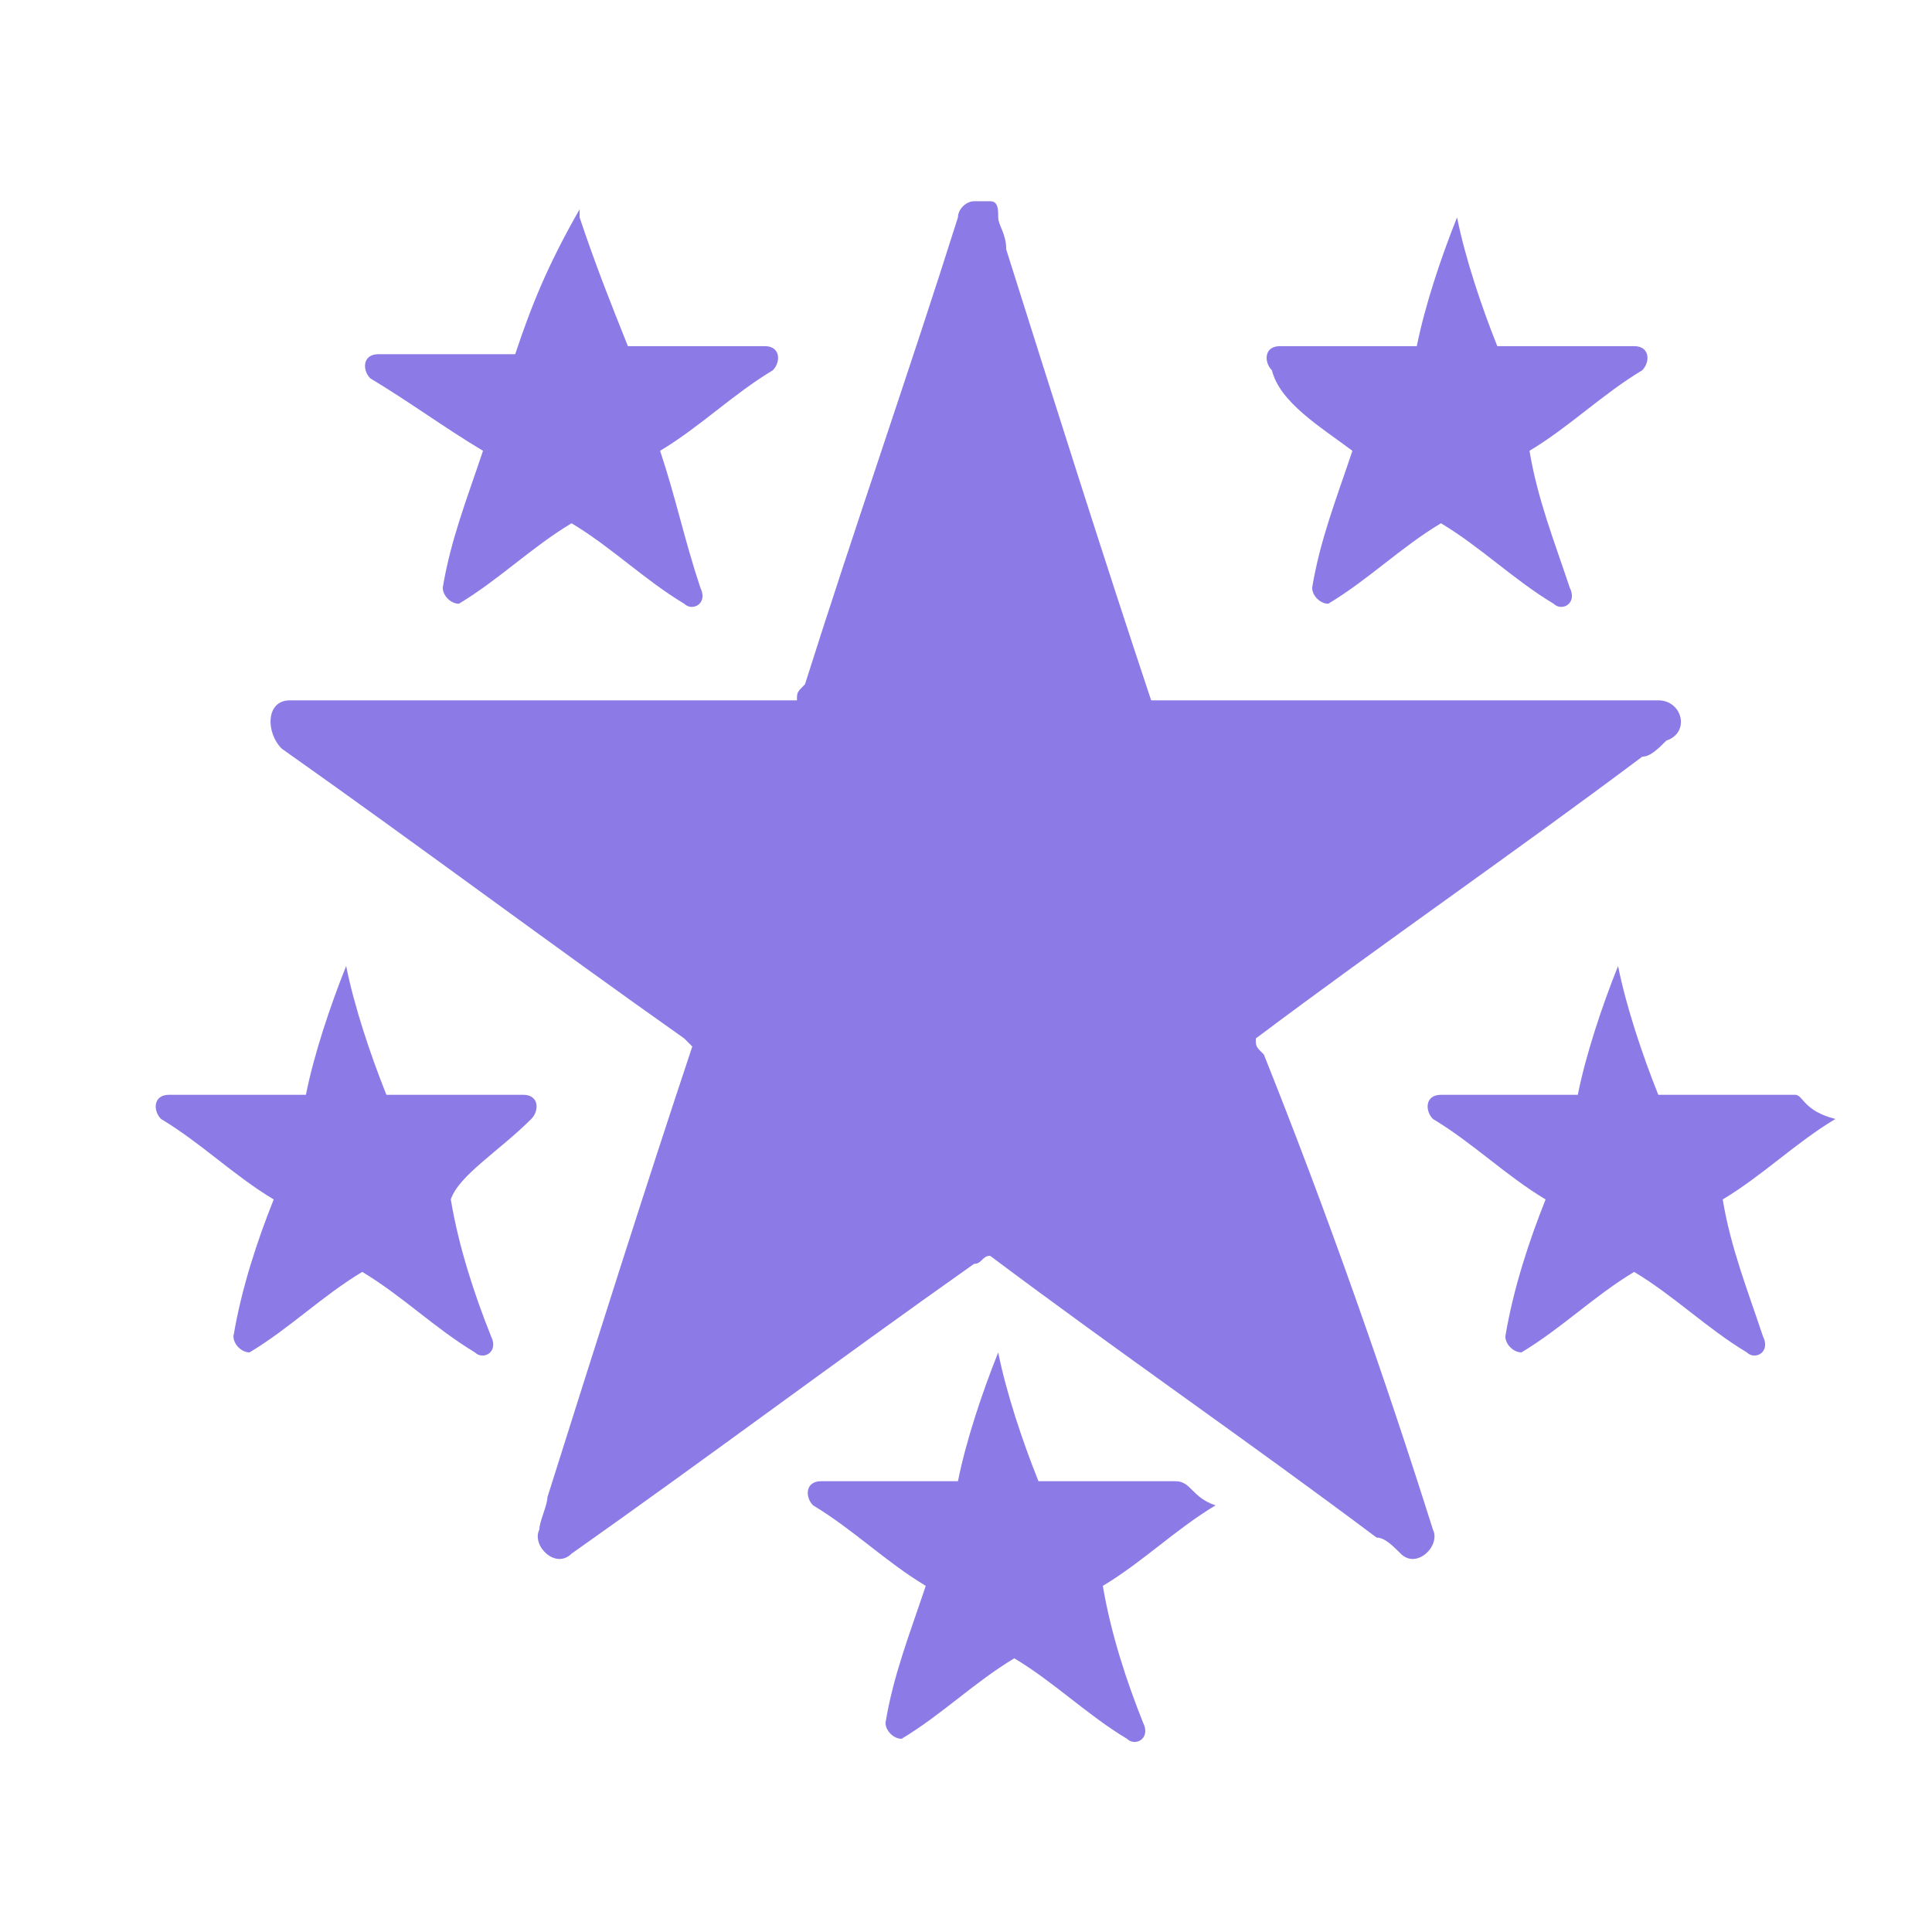 <?xml version="1.0" encoding="utf-8"?>
<!-- Generator: Adobe Illustrator 25.0.1, SVG Export Plug-In . SVG Version: 6.00 Build 0)  -->
<svg version="1.1" id="Layer_1" xmlns="http://www.w3.org/2000/svg" xmlns:xlink="http://www.w3.org/1999/xlink" x="0px" y="0px"
	 viewBox="0 0 24 24" style="enable-background:new 0 0 24 24;" xml:space="preserve">
<style type="text/css">
	.st0{fill:#8c7ae6;}
</style>
<g>
	<path class="st0" d="M17.8,19c0.1,0.2-0.2,0.5-0.4,0.3c-0.1-0.1-0.2-0.2-0.3-0.2c-1.6-1.2-3.2-2.3-4.8-3.5c-0.1,0-0.1,0.1-0.2,0.1
		c-1.7,1.2-3.3,2.4-5,3.6c-0.2,0.2-0.5-0.1-0.4-0.3c0-0.1,0.1-0.3,0.1-0.4C7.4,16.7,8,14.8,8.6,13c0,0-0.1-0.1-0.1-0.1
		c-1.7-1.2-3.3-2.4-5-3.6C3.3,9.1,3.3,8.7,3.6,8.7c0.1,0,0.3,0,0.4,0c2,0,4,0,5.9,0c0-0.1,0-0.1,0.1-0.2c0.6-1.9,1.3-3.9,1.9-5.8
		c0-0.1,0.1-0.2,0.2-0.2c0,0,0,0,0,0c0,0,0,0,0.1,0c0,0,0,0,0,0c0,0,0,0,0.1,0c0,0,0,0,0,0c0,0,0,0,0,0c0.1,0,0.1,0.1,0.1,0.2
		c0,0.1,0.1,0.2,0.1,0.4c0.6,1.9,1.2,3.8,1.8,5.6c0.1,0,0.1,0,0.2,0c2,0,4.1,0,6.1,0c0.3,0,0.4,0.4,0.1,0.5
		c-0.1,0.1-0.2,0.2-0.3,0.2c-1.6,1.2-3.2,2.3-4.8,3.5c0,0.1,0,0.1,0.1,0.2C16.5,15.1,17.2,17.1,17.8,19z M16.8,5.6
		c-0.2,0.6-0.4,1.1-0.5,1.7c0,0.1,0.1,0.2,0.2,0.2c0.5-0.3,0.9-0.7,1.4-1c0.5,0.3,0.9,0.7,1.4,1c0.1,0.1,0.3,0,0.2-0.2
		c-0.2-0.6-0.4-1.1-0.5-1.7c0.5-0.3,0.9-0.7,1.4-1c0.1-0.1,0.1-0.3-0.1-0.3c-0.6,0-1.2,0-1.7,0c-0.2-0.5-0.4-1.1-0.5-1.6
		c0,0,0,0,0,0c0,0,0,0,0,0c0,0,0,0,0,0c0,0,0,0,0-0.1c0,0,0,0,0,0c0,0,0,0,0,0c0,0,0,0,0,0c0,0,0,0,0,0c0,0,0,0,0,0c0,0,0,0,0,0
		c0,0,0,0,0,0c0,0,0,0,0,0c0,0,0,0,0,0c0,0,0,0,0,0c0,0,0,0,0,0.1c0,0,0,0,0,0s0,0,0,0c0,0,0,0,0,0c-0.2,0.5-0.4,1.1-0.5,1.6
		c-0.6,0-1.2,0-1.7,0c-0.2,0-0.2,0.2-0.1,0.3C15.9,5,16.4,5.3,16.8,5.6z M22.3,13.6c-0.6,0-1.2,0-1.7,0c-0.2-0.5-0.4-1.1-0.5-1.6
		c0,0,0,0,0,0c0,0,0,0,0,0c0,0,0,0,0,0c0,0,0,0,0-0.1c0,0,0,0,0,0c0,0,0,0,0,0c0,0,0,0,0,0c0,0,0,0,0,0c0,0,0,0,0,0c0,0,0,0,0,0
		c0,0,0,0,0,0c0,0,0,0,0,0c0,0,0,0,0,0c0,0,0,0,0,0c0,0,0,0,0,0.1c0,0,0,0,0,0c0,0,0,0,0,0c0,0,0,0,0,0c-0.2,0.5-0.4,1.1-0.5,1.6
		c-0.6,0-1.2,0-1.7,0c-0.2,0-0.2,0.2-0.1,0.3c0.5,0.3,0.9,0.7,1.4,1c-0.2,0.5-0.4,1.1-0.5,1.7c0,0.1,0.1,0.2,0.2,0.2
		c0.5-0.3,0.9-0.7,1.4-1c0.5,0.3,0.9,0.7,1.4,1c0.1,0.1,0.3,0,0.2-0.2c-0.2-0.6-0.4-1.1-0.5-1.7c0.5-0.3,0.9-0.7,1.4-1
		C22.4,13.8,22.4,13.6,22.3,13.6z M14.6,18.4c-0.6,0-1.2,0-1.7,0c-0.2-0.5-0.4-1.1-0.5-1.6c0,0,0,0,0,0c0,0,0,0,0,0c0,0,0,0,0,0
		c0,0,0,0,0-0.1c0,0,0,0,0,0c0,0,0,0,0,0c0,0,0,0,0,0c0,0,0,0,0,0c0,0,0,0,0,0c0,0,0,0,0,0c0,0,0,0,0,0c0,0,0,0,0,0c0,0,0,0,0,0
		c0,0,0,0,0,0c0,0,0,0,0,0.1c0,0,0,0,0,0c0,0,0,0,0,0c0,0,0,0,0,0c-0.2,0.5-0.4,1.1-0.5,1.6c-0.6,0-1.2,0-1.7,0
		c-0.2,0-0.2,0.2-0.1,0.3c0.5,0.3,0.9,0.7,1.4,1c-0.2,0.6-0.4,1.1-0.5,1.7c0,0.1,0.1,0.2,0.2,0.2c0.5-0.3,0.9-0.7,1.4-1
		c0.5,0.3,0.9,0.7,1.4,1c0.1,0.1,0.3,0,0.2-0.2c-0.2-0.5-0.4-1.1-0.5-1.7c0.5-0.3,0.9-0.7,1.4-1C14.8,18.6,14.8,18.4,14.6,18.4z
		 M6.6,13.9c0.1-0.1,0.1-0.3-0.1-0.3c-0.6,0-1.2,0-1.7,0c-0.2-0.5-0.4-1.1-0.5-1.6c0,0,0-0.1,0-0.1c0,0,0,0,0,0c0,0,0,0,0,0
		c0,0,0,0,0,0c0,0,0,0,0,0c0,0,0,0,0,0c0,0,0,0,0,0c0,0,0,0,0,0c0,0,0,0,0,0c0,0,0,0,0,0c0,0,0,0,0,0c0,0,0,0,0,0.1
		c-0.2,0.5-0.4,1.1-0.5,1.6c-0.6,0-1.2,0-1.7,0c-0.2,0-0.2,0.2-0.1,0.3c0.5,0.3,0.9,0.7,1.4,1c-0.2,0.5-0.4,1.1-0.5,1.7
		c0,0.1,0.1,0.2,0.2,0.2c0.5-0.3,0.9-0.7,1.4-1c0.5,0.3,0.9,0.7,1.4,1c0.1,0.1,0.3,0,0.2-0.2c-0.2-0.5-0.4-1.1-0.5-1.7
		C5.7,14.6,6.2,14.3,6.6,13.9z M6,5.6C5.8,6.2,5.6,6.7,5.5,7.3c0,0.1,0.1,0.2,0.2,0.2c0.5-0.3,0.9-0.7,1.4-1c0.5,0.3,0.9,0.7,1.4,1
		c0.1,0.1,0.3,0,0.2-0.2C8.5,6.7,8.4,6.2,8.2,5.6c0.5-0.3,0.9-0.7,1.4-1c0.1-0.1,0.1-0.3-0.1-0.3c-0.6,0-1.2,0-1.7,0
		C7.6,3.8,7.4,3.3,7.2,2.7c0,0,0,0,0,0c0,0,0,0,0,0c0,0,0,0,0,0c0,0,0,0,0-0.1c0,0,0,0,0,0c0,0,0,0,0,0c0,0,0,0,0,0c0,0,0,0,0,0
		c0,0,0,0,0,0c0,0,0,0,0,0c0,0,0,0,0,0c0,0,0,0,0,0c0,0,0,0,0,0c0,0,0,0,0,0c0,0,0,0,0,0c0,0,0,0,0,0c0,0,0,0,0,0c0,0,0,0,0,0
		C6.8,3.3,6.6,3.8,6.4,4.4c-0.6,0-1.2,0-1.7,0c-0.2,0-0.2,0.2-0.1,0.3C5.1,5,5.5,5.3,6,5.6z"/>
</g>
</svg>
